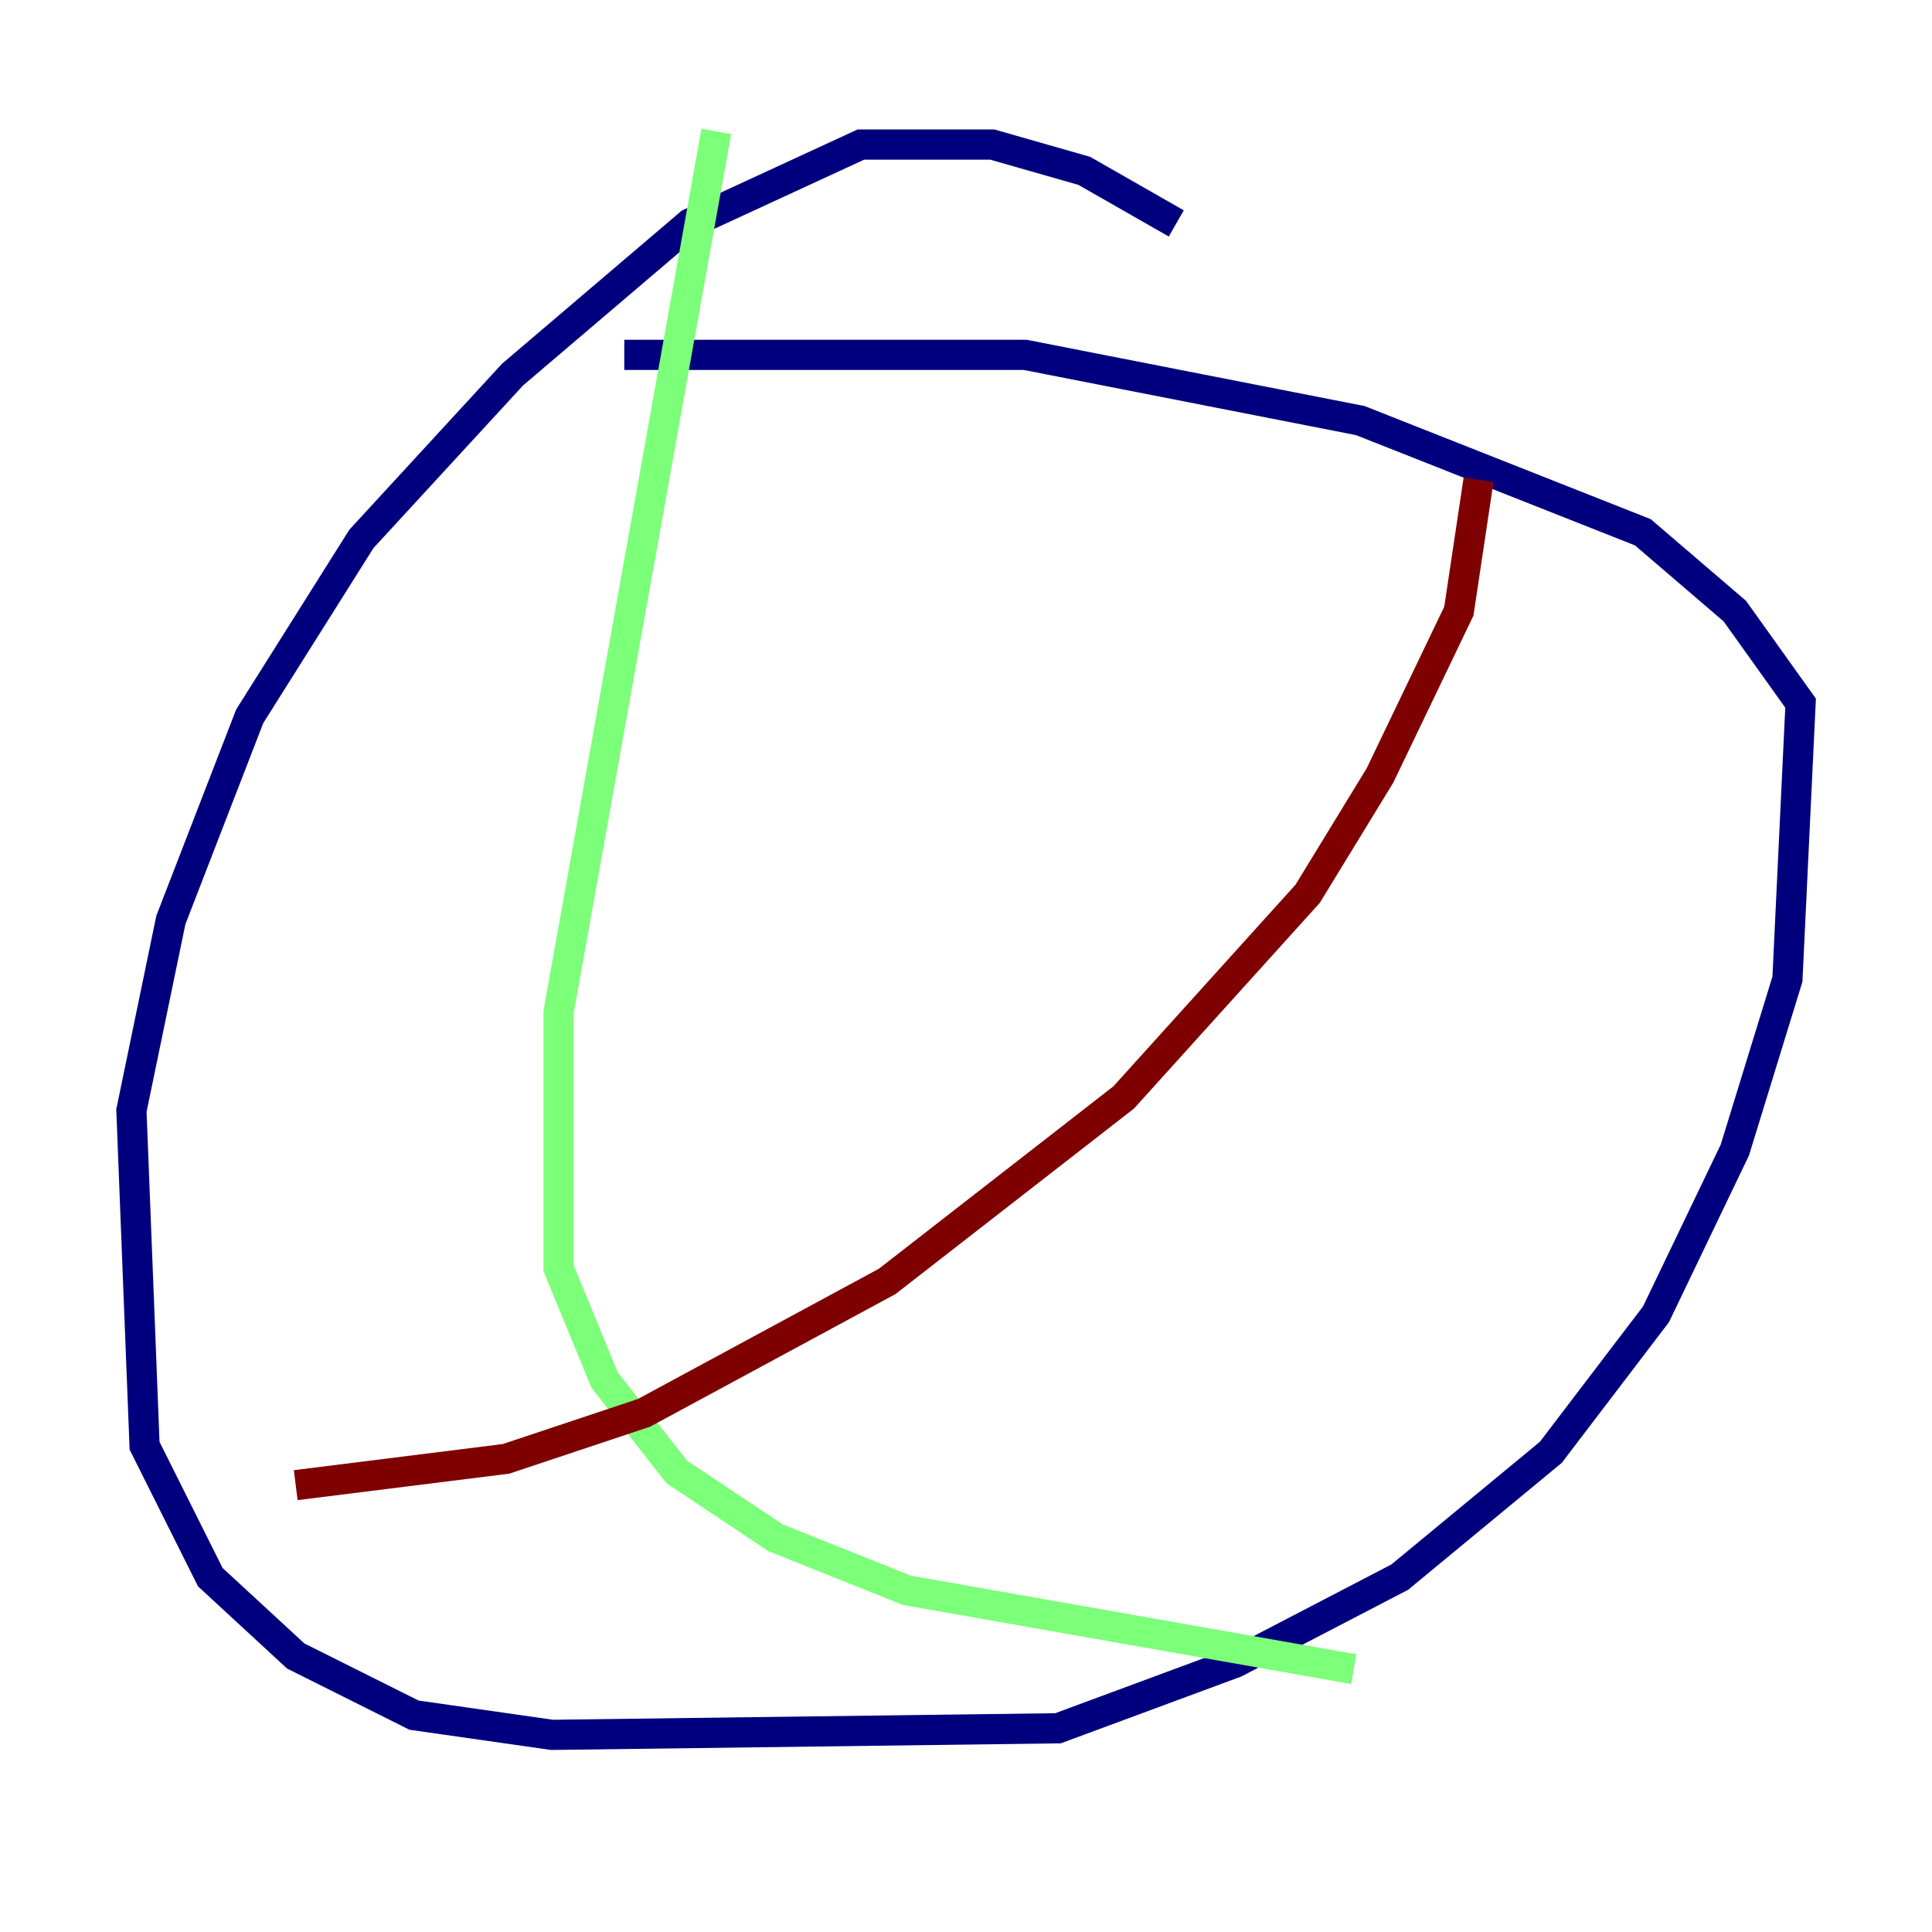 <?xml version="1.0" encoding="utf-8" ?>
<svg baseProfile="tiny" height="128" version="1.2" viewBox="0,0,128,128" width="128" xmlns="http://www.w3.org/2000/svg" xmlns:ev="http://www.w3.org/2001/xml-events" xmlns:xlink="http://www.w3.org/1999/xlink"><defs /><polyline fill="none" points="77.932,14.803 71.837,11.32 65.742,9.578 57.034,9.578 45.714,14.803 33.959,24.816 23.946,35.701 16.544,47.456 11.32,60.952 8.707,73.578 9.578,95.782 13.932,104.49 19.592,109.714 27.429,113.633 36.571,114.939 70.095,114.503 81.85,110.15 92.735,104.49 102.748,96.218 109.714,87.075 114.939,76.191 118.422,64.871 119.293,46.585 114.939,40.49 108.844,35.265 90.122,27.864 67.918,23.51 41.361,23.51" stroke="#00007f" stroke-width="2" /><polyline fill="none" points="47.456,8.707 37.007,67.048 37.007,84.027 40.054,91.429 44.843,97.524 51.374,101.878 60.082,105.361 89.687,110.585" stroke="#7cff79" stroke-width="2" /><polyline fill="none" points="97.959,31.782 96.653,40.49 91.429,51.374 86.639,59.211 74.449,72.707 58.776,84.898 42.667,93.605 33.524,96.653 19.592,98.395" stroke="#7f0000" stroke-width="2" /></svg>